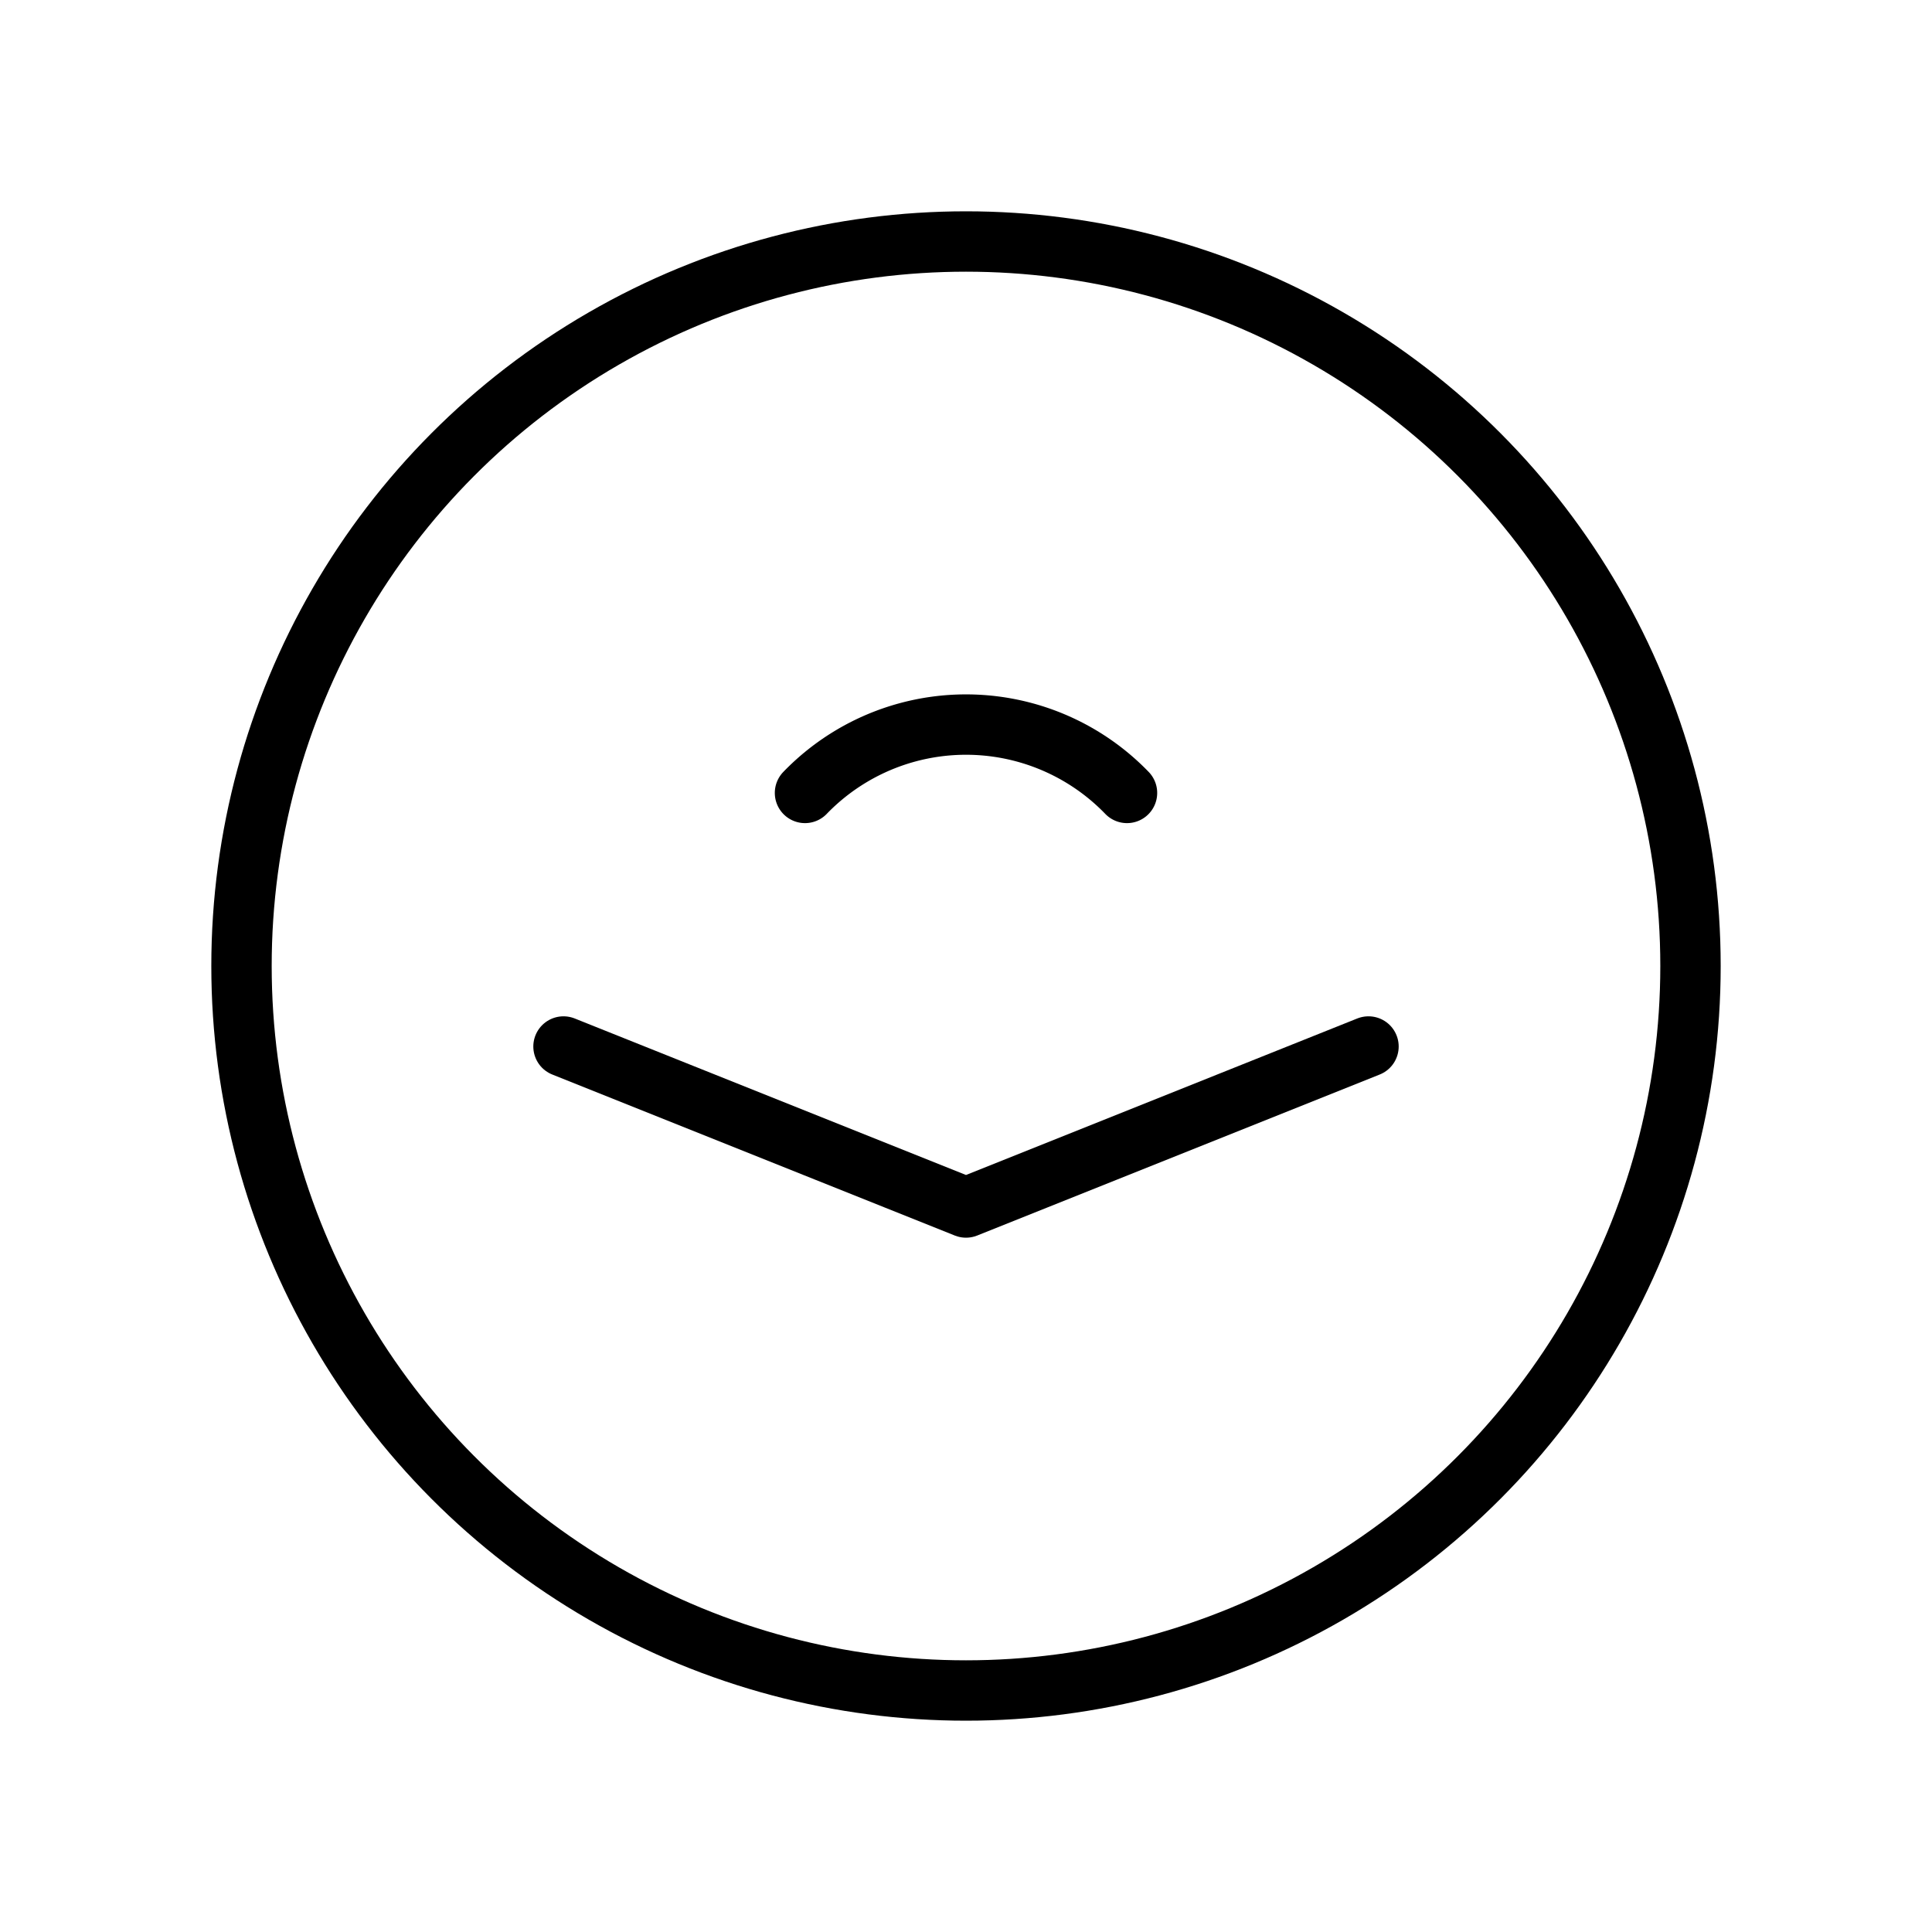 <svg id="Line" xmlns="http://www.w3.org/2000/svg" viewBox="0 0 24 24" width="96" height="96"><path id="primary" d="M10,9.85a2.78,2.78,0,0,1,4,0" style="fill: none; stroke: currentColor;color:currentColor; stroke-linecap: round; stroke-linejoin: round; stroke-width: 0.75;"></path><polyline id="primary-2" data-name="primary" points="17 13 12 15 7 13" style="fill: none; stroke: currentColor;color:currentColor; stroke-linecap: round; stroke-linejoin: round; stroke-width: 0.75;"></polyline><circle id="primary-3" data-name="primary" cx="12" cy="12" r="9" style="fill: none; stroke: currentColor;color:currentColor; stroke-linecap: round; stroke-linejoin: round; stroke-width: 0.75;"></circle></svg>